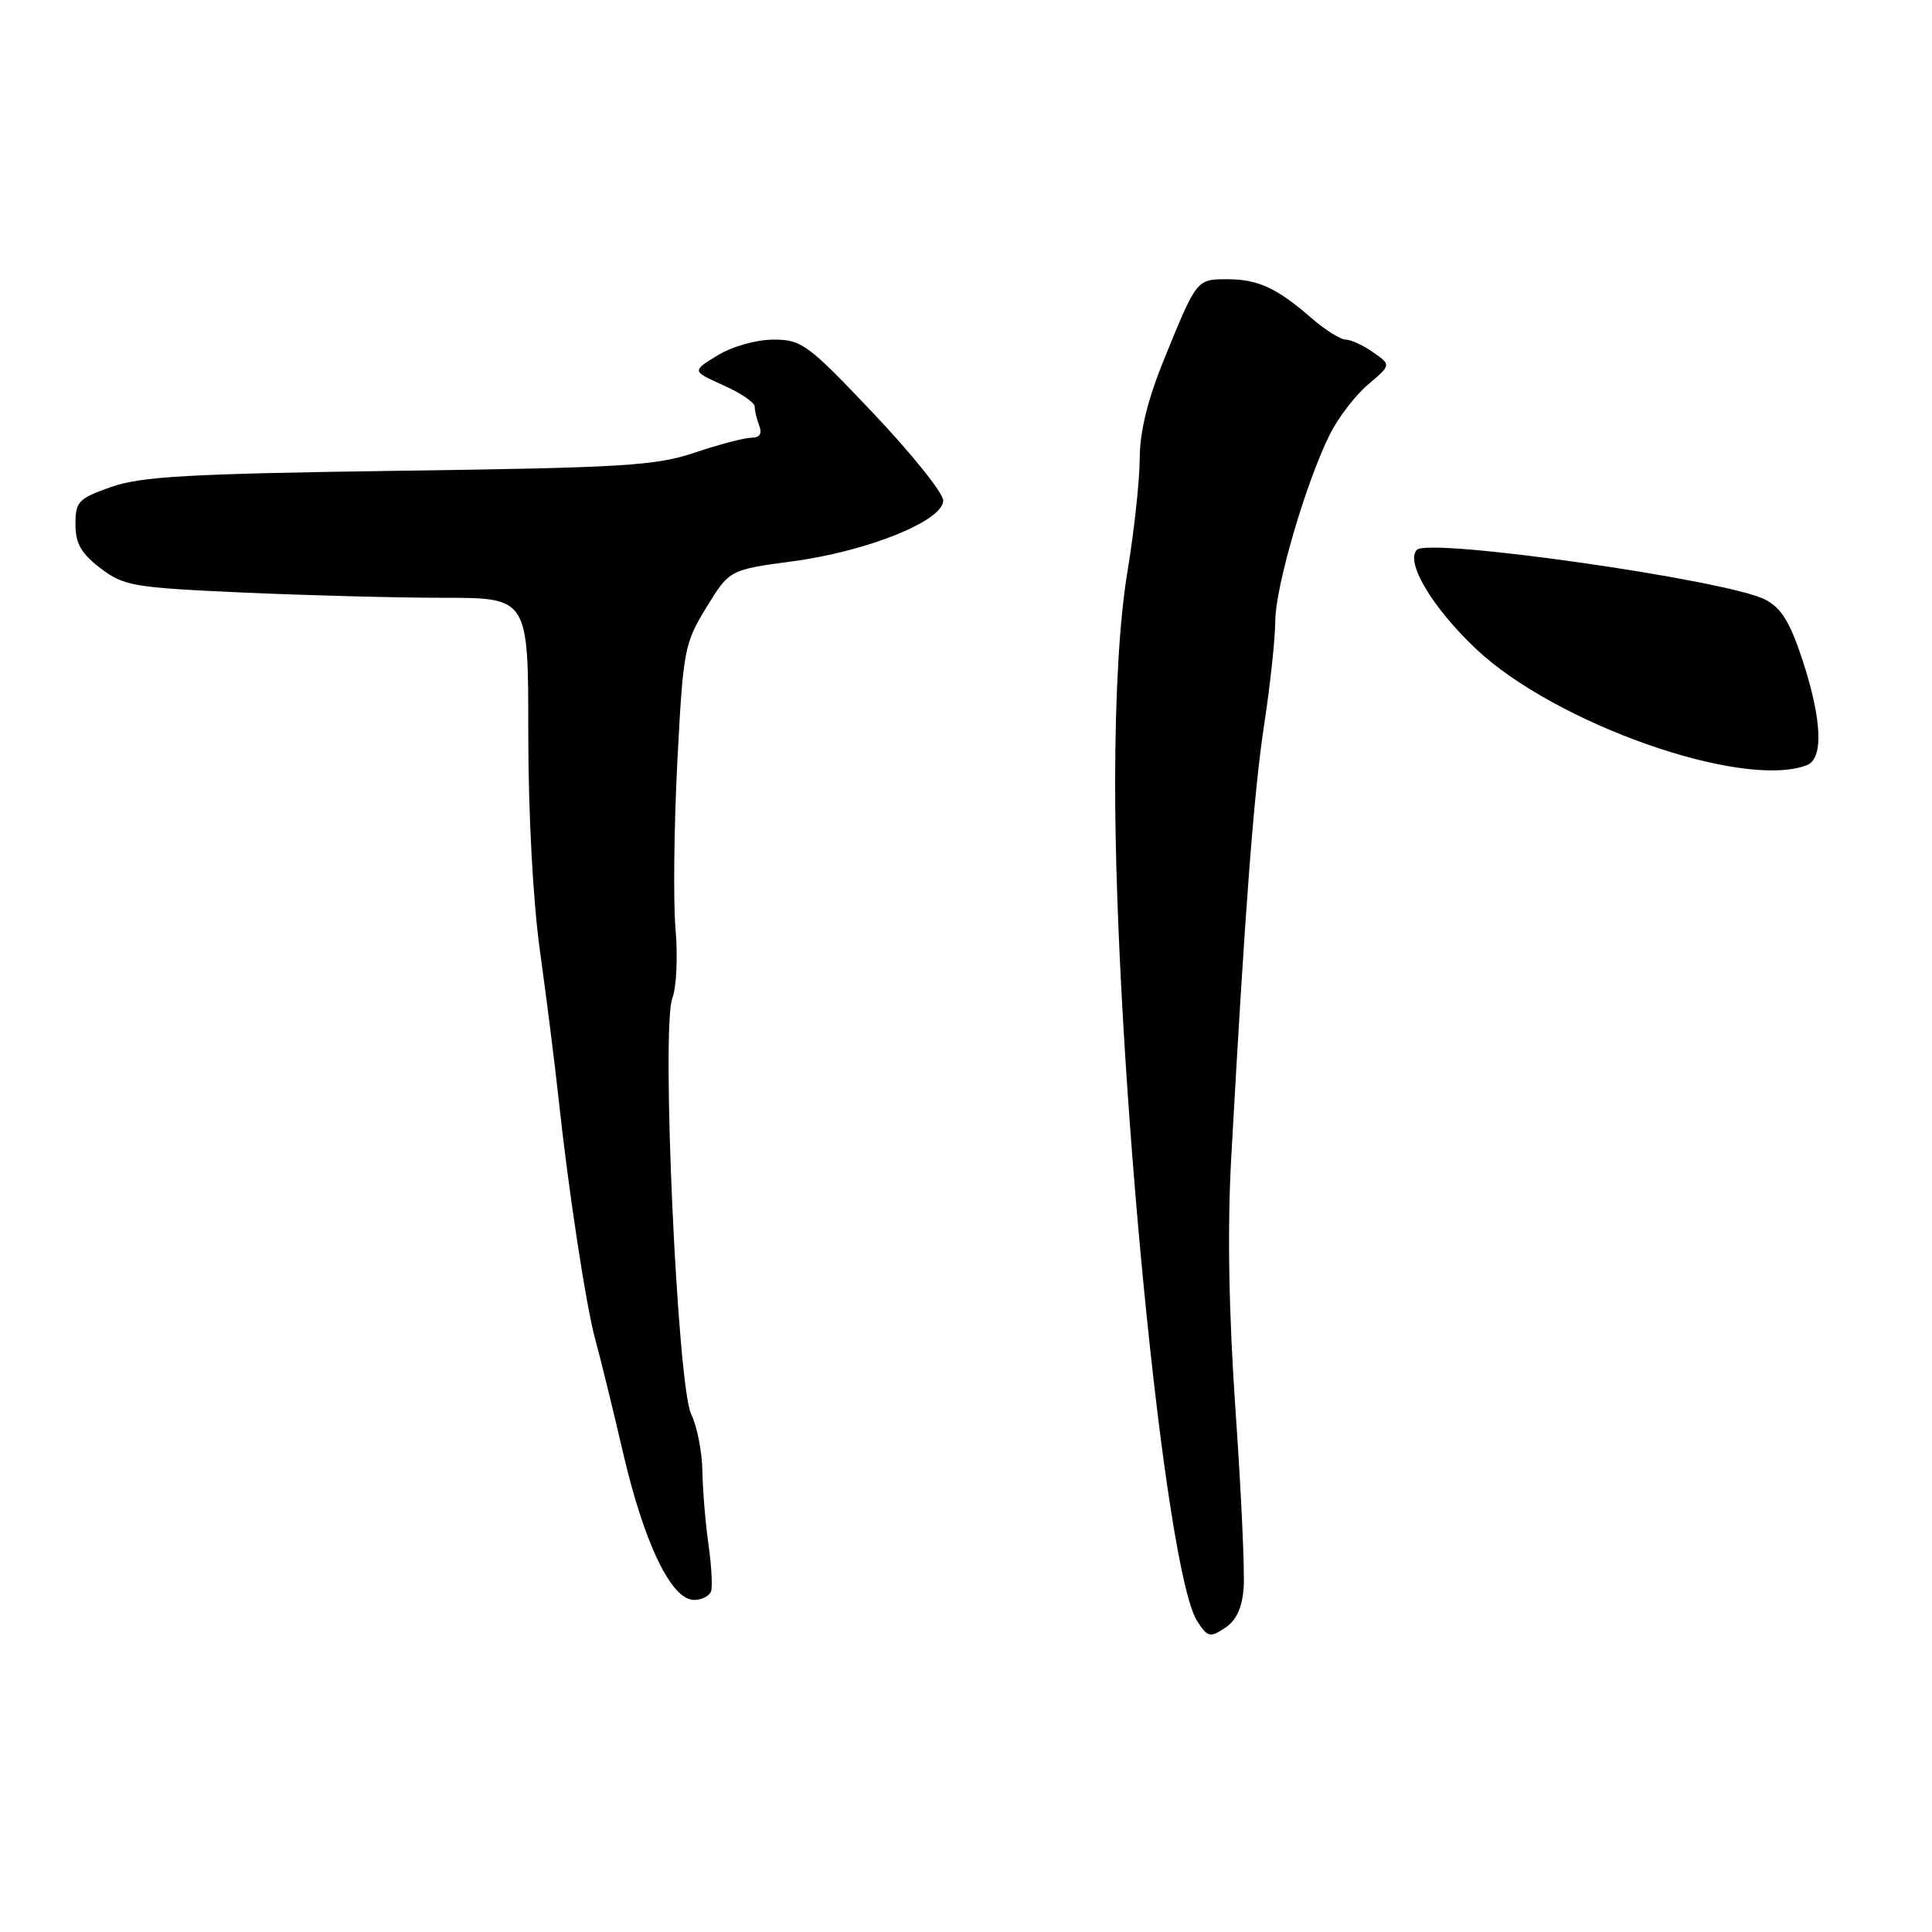 <?xml version="1.0" encoding="UTF-8" standalone="no"?>
<!DOCTYPE svg PUBLIC "-//W3C//DTD SVG 1.1//EN" "http://www.w3.org/Graphics/SVG/1.1/DTD/svg11.dtd" >
<svg xmlns="http://www.w3.org/2000/svg" xmlns:xlink="http://www.w3.org/1999/xlink" version="1.1" viewBox="0 0 256 256">
 <g >
 <path fill="currentColor"
d=" M 164.79 210.39 C 164.95 208.25 164.47 197.72 163.72 187.00 C 162.82 173.98 162.62 162.84 163.14 153.50 C 164.97 120.41 166.15 104.91 167.51 96.00 C 168.31 90.78 168.97 84.61 168.98 82.30 C 169.00 77.70 173.07 63.82 176.24 57.50 C 177.35 55.30 179.62 52.34 181.30 50.93 C 184.34 48.35 184.34 48.35 181.95 46.68 C 180.63 45.75 179.00 45.00 178.31 45.00 C 177.63 45.00 175.59 43.72 173.78 42.15 C 169.20 38.16 166.68 37.00 162.62 37.00 C 158.56 37.00 158.57 36.99 154.29 47.50 C 152.06 52.98 151.03 57.16 151.02 60.76 C 151.01 63.65 150.28 70.40 149.39 75.76 C 148.34 82.13 147.78 91.73 147.76 103.50 C 147.73 140.78 154.31 208.11 158.64 214.82 C 160.01 216.94 160.34 217.02 162.32 215.71 C 163.82 214.72 164.59 213.06 164.79 210.39 Z  M 94.22 210.85 C 94.43 210.21 94.27 207.40 93.87 204.60 C 93.47 201.79 93.11 197.43 93.07 194.90 C 93.03 192.38 92.37 189.00 91.59 187.40 C 89.75 183.61 87.60 136.18 89.09 132.26 C 89.64 130.82 89.83 126.69 89.51 123.07 C 89.20 119.46 89.31 109.51 89.75 100.97 C 90.52 86.08 90.68 85.25 93.61 80.47 C 96.66 75.50 96.66 75.50 105.08 74.37 C 115.06 73.02 125.01 68.99 124.98 66.31 C 124.96 65.31 120.79 60.11 115.71 54.75 C 107.03 45.59 106.22 45.00 102.48 45.00 C 100.21 45.01 97.03 45.90 95.08 47.09 C 91.67 49.17 91.67 49.17 95.83 51.04 C 98.13 52.06 100.00 53.34 100.00 53.87 C 100.00 54.40 100.27 55.55 100.61 56.42 C 101.01 57.46 100.66 58.00 99.58 58.00 C 98.67 58.00 95.32 58.88 92.11 59.96 C 86.92 61.71 82.67 61.97 52.90 62.38 C 25.09 62.77 18.70 63.13 14.75 64.52 C 10.39 66.05 10.00 66.45 10.00 69.48 C 10.00 72.02 10.75 73.33 13.31 75.29 C 16.40 77.64 17.64 77.86 32.06 78.51 C 40.55 78.89 52.56 79.21 58.75 79.21 C 70.00 79.21 70.00 79.21 70.00 97.07 C 70.00 107.79 70.62 119.39 71.56 126.10 C 72.41 132.24 73.51 140.91 73.99 145.38 C 75.31 157.68 77.66 173.10 78.89 177.54 C 79.50 179.72 81.15 186.45 82.56 192.50 C 85.35 204.52 88.96 212.00 91.96 212.00 C 92.99 212.00 94.01 211.48 94.22 210.85 Z  M 239.42 101.39 C 241.65 100.54 241.43 95.36 238.84 87.46 C 237.18 82.41 236.03 80.55 233.88 79.44 C 228.92 76.87 189.38 71.22 187.75 72.85 C 186.17 74.43 189.77 80.49 195.55 85.96 C 206.06 95.90 230.94 104.65 239.42 101.39 Z "/>
</g>
</svg>